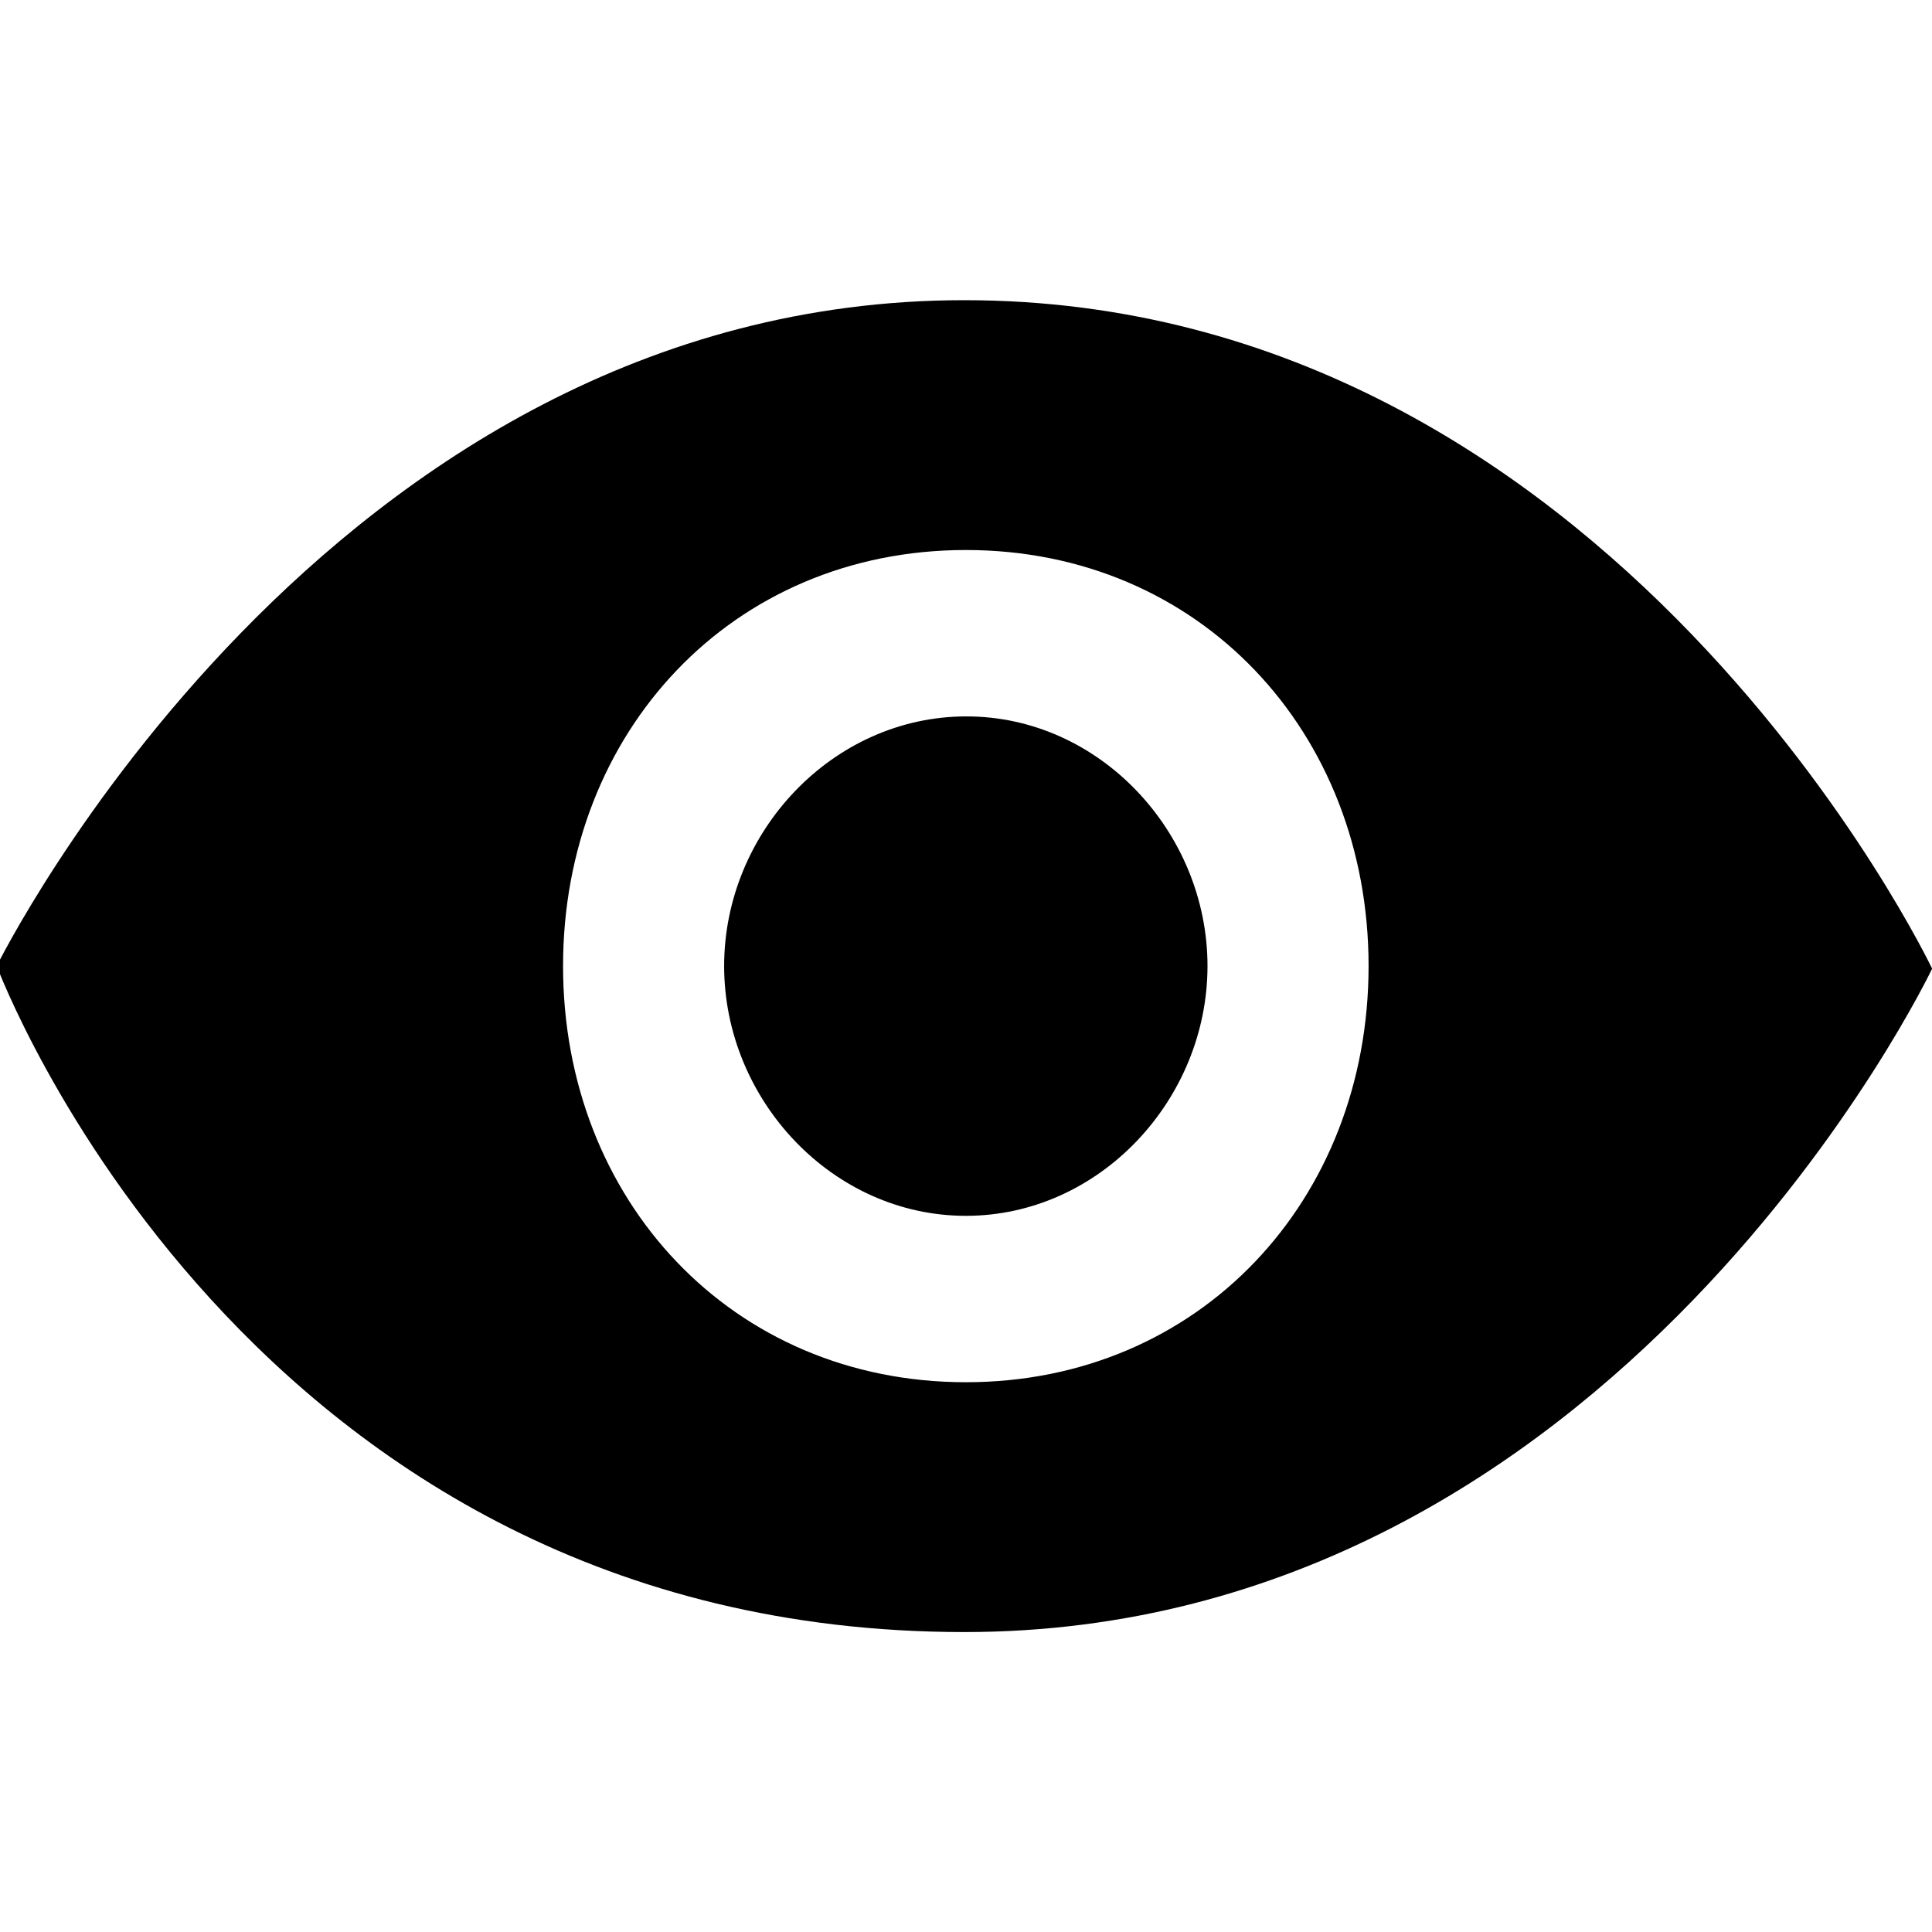 <?xml version="1.0" encoding="utf-8"?>
<!-- Generator: Adobe Illustrator 16.0.0, SVG Export Plug-In . SVG Version: 6.00 Build 0)  -->
<!DOCTYPE svg PUBLIC "-//W3C//DTD SVG 1.1//EN" "http://www.w3.org/Graphics/SVG/1.1/DTD/svg11.dtd">
<svg version="1.1" id="Layer_1" xmlns="http://www.w3.org/2000/svg" xmlns:xlink="http://www.w3.org/1999/xlink" x="0px" y="0px"
	 width="16px" height="16px" viewBox="0 0 16 16" enable-background="new 0 0 16 16" xml:space="preserve">
<g>
	<g>
		<path fill-rule="evenodd" clip-rule="evenodd" d="M7.986,2.486C2.691,2.486-0.027,8-0.027,8s2.052,5.516,8.014,5.516
			c5.399,0,8.014-5.494,8.014-5.494S13.365,2.486,7.986,2.486z M7.999,11.447c-1.937,0-3.336-1.508-3.336-3.447
			c0-1.938,1.399-3.445,3.336-3.445c1.936,0,3.335,1.507,3.335,3.445C11.334,9.939,9.935,11.447,7.999,11.447z M7.999,5.933
			C6.893,5.935,5.997,6.894,5.997,8c0,1.107,0.896,2.069,2.002,2.069S10,9.107,10,8S9.105,5.93,7.999,5.933z"/>
	</g>
</g>
</svg>
